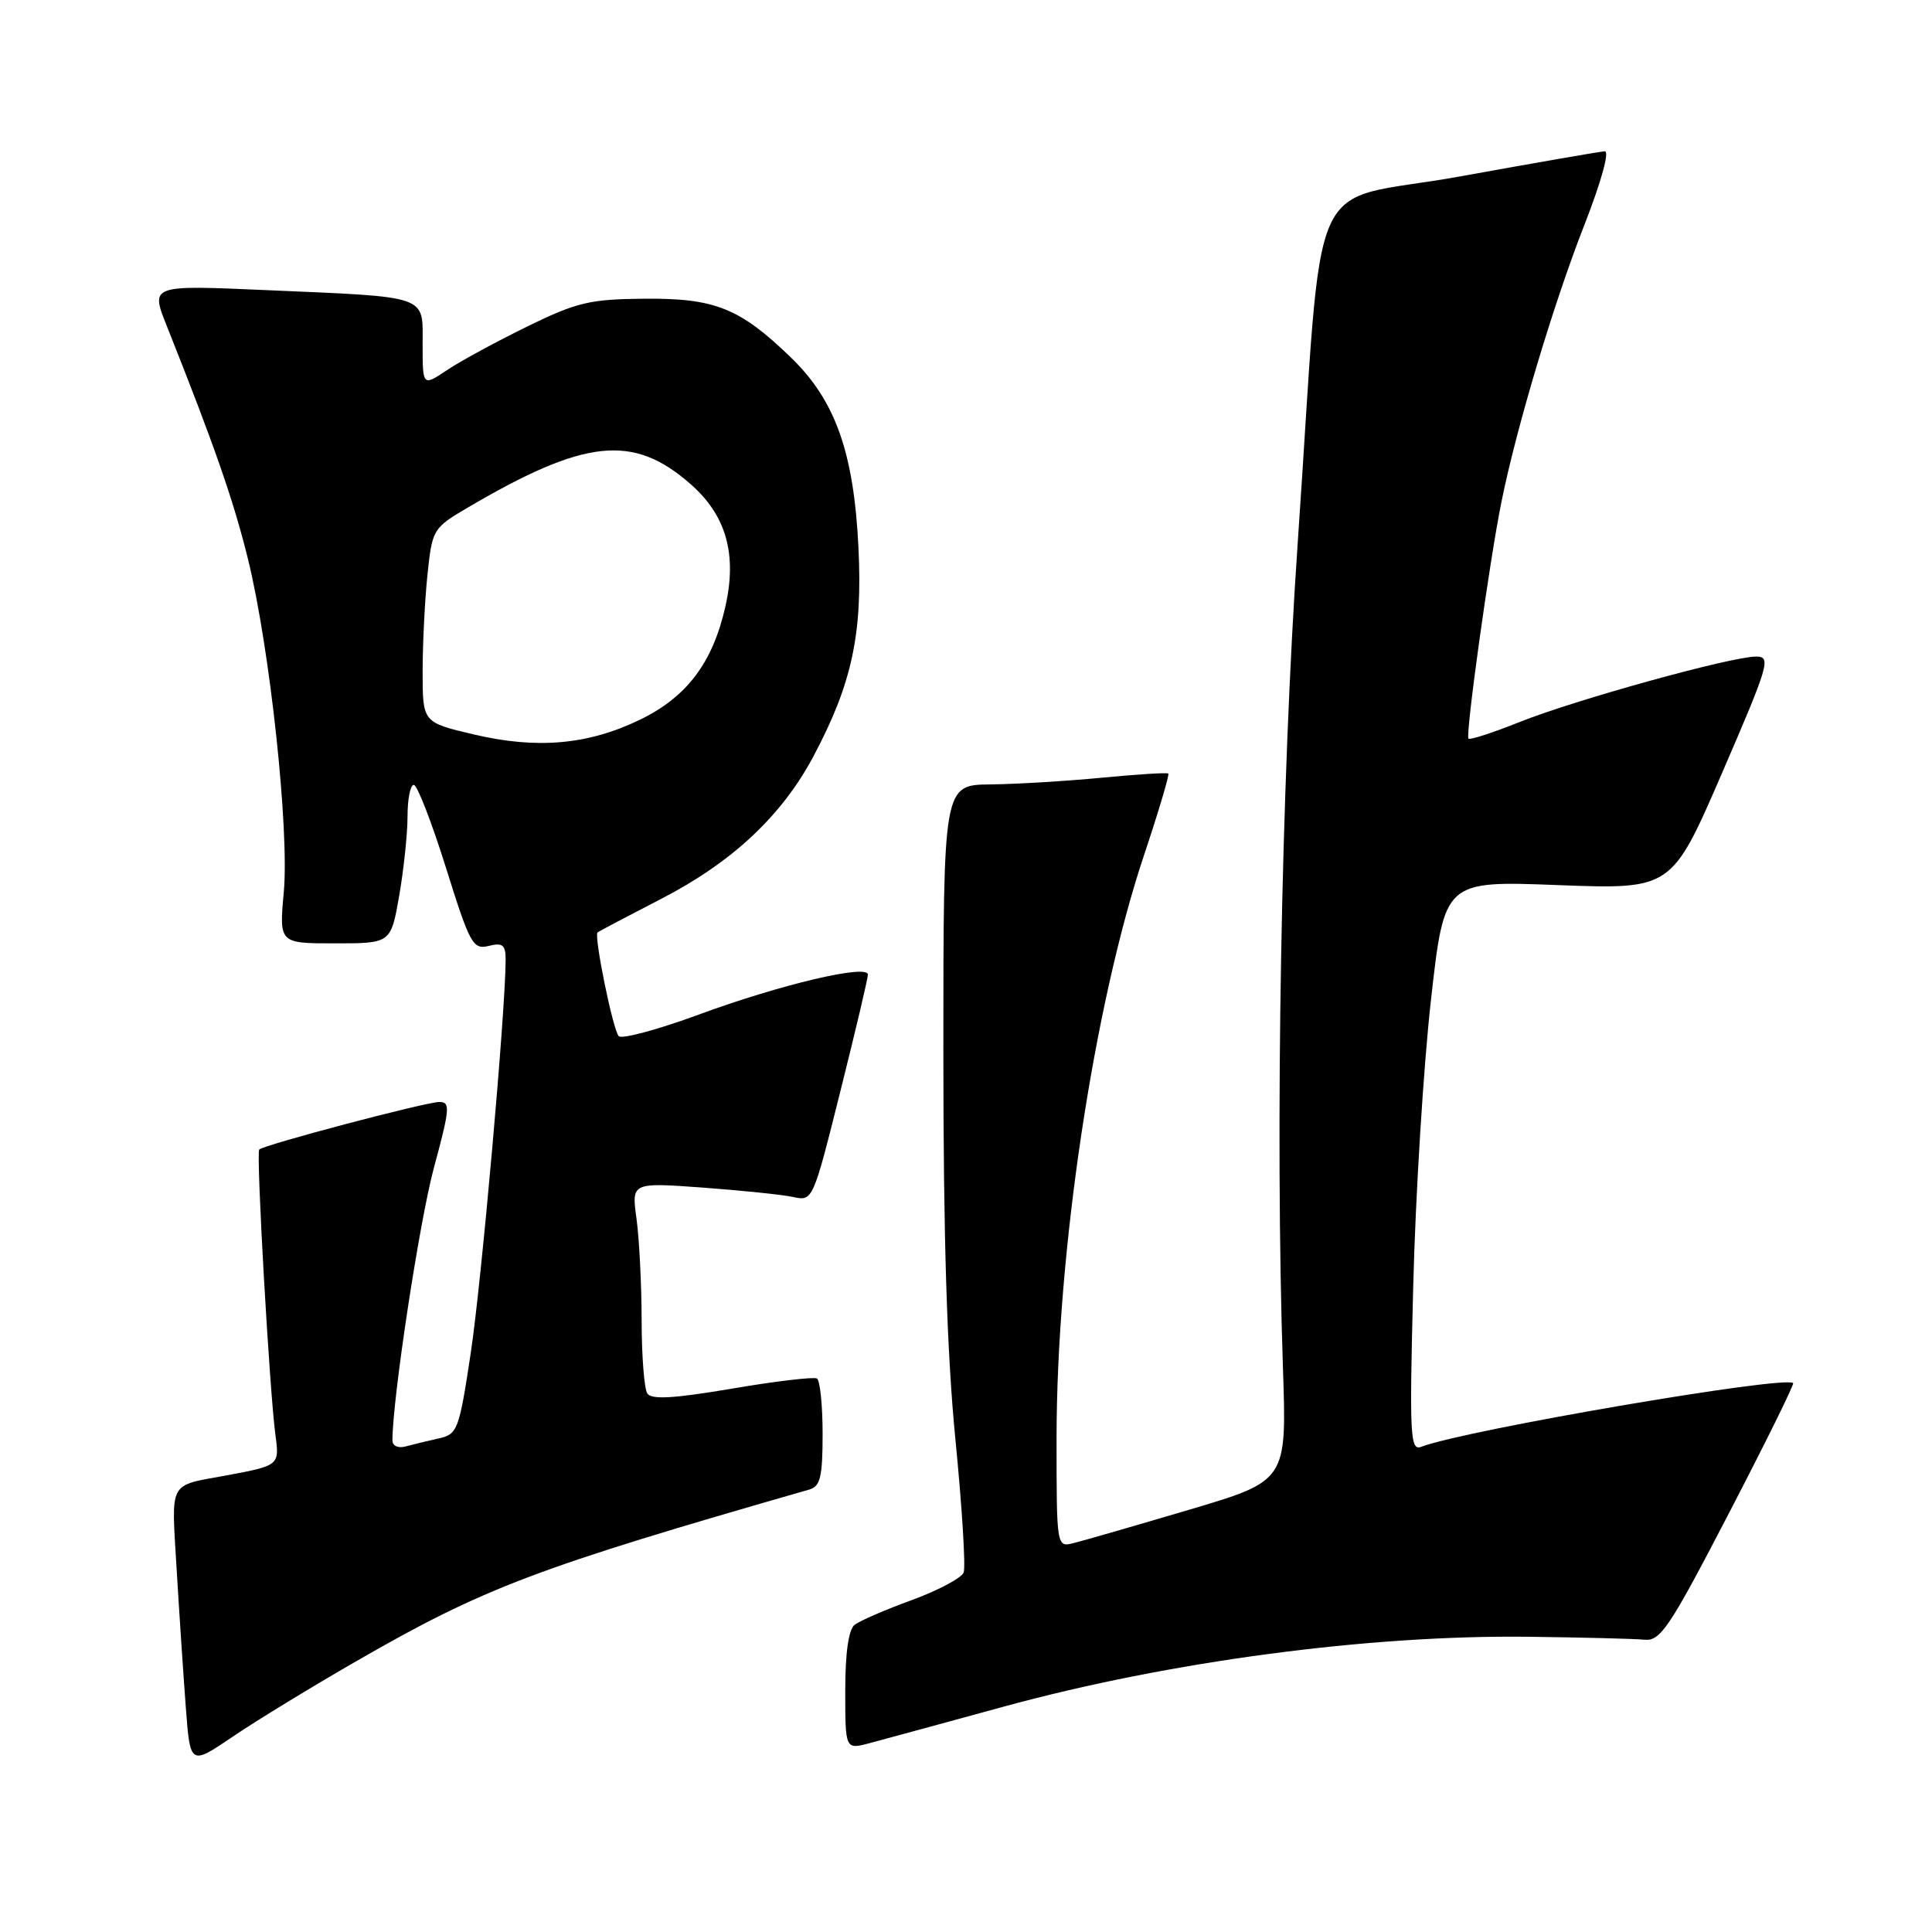 <?xml version="1.0" encoding="UTF-8" standalone="no"?>
<!DOCTYPE svg PUBLIC "-//W3C//DTD SVG 1.1//EN" "http://www.w3.org/Graphics/SVG/1.1/DTD/svg11.dtd" >
<svg xmlns="http://www.w3.org/2000/svg" xmlns:xlink="http://www.w3.org/1999/xlink" version="1.1" viewBox="0 0 256 256">
 <g >
 <path fill="currentColor"
d=" M 47.19 220.13 C 64.14 210.37 70.94 207.79 107.25 197.37 C 108.70 196.95 109.00 195.68 109.00 189.99 C 109.00 186.21 108.66 182.91 108.25 182.66 C 107.84 182.42 102.78 183.01 97.00 184.00 C 89.26 185.31 86.31 185.48 85.77 184.64 C 85.36 184.01 85.02 179.63 85.02 174.89 C 85.01 170.15 84.70 164.12 84.34 161.48 C 83.68 156.68 83.68 156.68 93.09 157.36 C 98.27 157.74 103.67 158.30 105.10 158.61 C 107.70 159.17 107.72 159.12 111.35 144.61 C 113.36 136.60 115.00 129.64 115.00 129.14 C 115.00 127.72 103.41 130.45 92.59 134.44 C 87.14 136.44 82.37 137.73 81.98 137.29 C 81.20 136.42 78.67 123.96 79.18 123.55 C 79.36 123.40 83.14 121.41 87.60 119.11 C 97.04 114.24 103.62 108.08 107.82 100.15 C 112.89 90.60 114.31 84.00 113.75 72.57 C 113.14 59.94 110.68 53.03 104.76 47.33 C 98.01 40.81 94.72 39.50 85.39 39.58 C 78.19 39.64 76.46 40.04 69.89 43.25 C 65.83 45.24 61.04 47.83 59.25 49.03 C 56.00 51.20 56.00 51.20 56.00 45.68 C 56.00 39.02 57.08 39.39 35.22 38.44 C 19.94 37.77 19.94 37.77 22.08 43.14 C 28.39 58.98 30.95 66.33 32.84 74.01 C 35.76 85.83 38.36 110.00 37.60 118.25 C 36.99 125.00 36.99 125.00 44.39 125.00 C 51.79 125.00 51.79 125.00 52.90 118.67 C 53.50 115.19 54.00 110.46 54.00 108.17 C 54.00 105.88 54.37 104.00 54.83 104.00 C 55.28 104.00 57.19 108.92 59.08 114.94 C 62.26 125.11 62.66 125.85 64.75 125.34 C 66.60 124.88 67.00 125.20 67.00 127.14 C 67.00 133.77 63.80 169.88 62.38 179.26 C 60.83 189.52 60.63 190.05 58.13 190.60 C 56.68 190.92 54.71 191.40 53.75 191.66 C 52.75 191.93 52.00 191.59 52.00 190.86 C 52.00 185.36 55.58 161.83 57.49 154.75 C 59.63 146.83 59.70 146.00 58.18 146.02 C 56.34 146.05 34.97 151.69 34.35 152.32 C 33.91 152.75 35.72 184.40 36.50 190.18 C 37.04 194.16 36.99 194.20 30.00 195.50 C 22.22 196.94 22.71 196.03 23.40 207.85 C 23.75 213.71 24.30 221.97 24.62 226.22 C 25.20 233.94 25.20 233.94 30.85 230.11 C 33.96 228.00 41.31 223.51 47.19 220.13 Z  M 133.10 226.11 C 154.99 220.14 181.34 216.63 202.50 216.88 C 209.65 216.97 216.57 217.14 217.89 217.27 C 220.02 217.48 221.19 215.73 229.08 200.53 C 233.93 191.19 237.76 183.43 237.60 183.27 C 236.55 182.22 194.10 189.49 188.32 191.71 C 186.85 192.27 186.75 190.33 187.26 170.41 C 187.56 158.36 188.62 141.35 189.60 132.60 C 191.38 116.70 191.38 116.70 206.44 117.28 C 221.50 117.85 221.50 117.85 228.18 102.43 C 234.43 87.97 234.71 87.00 232.68 87.00 C 229.40 87.00 208.68 92.74 201.36 95.67 C 197.81 97.09 194.77 98.08 194.58 97.87 C 194.16 97.39 197.36 74.34 198.95 66.50 C 200.94 56.64 205.88 40.14 209.96 29.75 C 212.16 24.12 213.30 20.02 212.64 20.05 C 212.01 20.08 203.40 21.58 193.50 23.37 C 172.62 27.16 175.49 20.68 171.95 72.00 C 169.76 103.72 168.94 149.87 170.00 181.36 C 170.50 196.22 170.50 196.22 157.53 200.06 C 150.40 202.17 143.54 204.15 142.28 204.46 C 140.00 205.04 140.00 205.04 140.00 190.58 C 140.00 166.07 144.93 133.21 151.60 113.28 C 153.53 107.50 154.97 102.65 154.81 102.50 C 154.64 102.35 150.68 102.60 146.00 103.05 C 141.32 103.50 134.69 103.90 131.25 103.94 C 125.00 104.00 125.00 104.00 125.00 139.24 C 125.00 164.07 125.47 179.28 126.60 190.76 C 127.48 199.71 127.97 207.64 127.69 208.36 C 127.41 209.09 124.33 210.73 120.84 212.01 C 117.35 213.28 113.94 214.76 113.25 215.29 C 112.44 215.91 112.00 218.98 112.00 224.04 C 112.00 231.84 112.00 231.84 115.25 230.97 C 117.04 230.49 125.07 228.31 133.10 226.11 Z  M 62.75 97.31 C 56.00 95.72 56.00 95.72 56.00 89.01 C 56.00 85.31 56.29 79.53 56.64 76.16 C 57.27 70.15 57.38 69.97 61.89 67.31 C 77.50 58.13 83.88 57.44 91.51 64.15 C 96.21 68.27 97.68 73.40 96.13 80.31 C 94.45 87.81 91.02 92.36 84.77 95.38 C 77.89 98.70 71.15 99.29 62.75 97.31 Z "/>
</g>
</svg>
